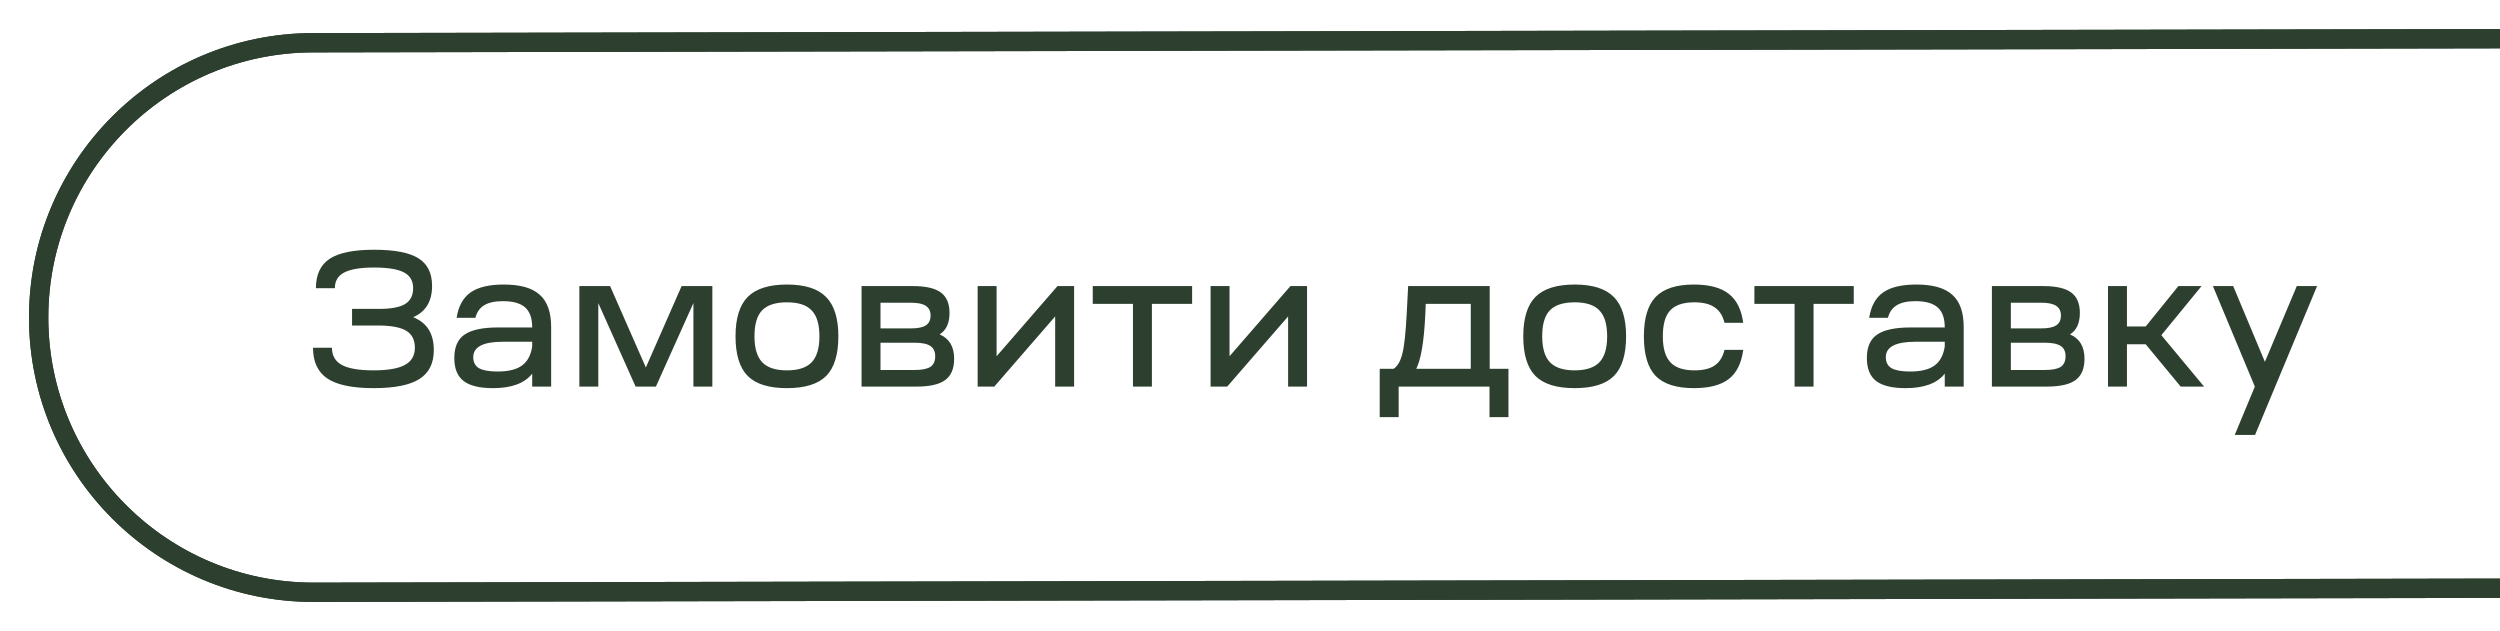 <svg width="194" height="49" viewBox="0 0 194 49" fill="none" xmlns="http://www.w3.org/2000/svg">
<g filter="url(#filter0_f_133_1272)">
<path d="M195 3L24.283 3.316C12.522 3.338 3 12.878 3 24.638V24.638C3 36.43 12.57 45.982 24.362 45.961L195 45.645" stroke="#2D3F2F" stroke-width="1.5"/>
</g>
<path d="M195 3L24.283 3.316C12.522 3.338 3 12.878 3 24.638V24.638C3 36.43 12.57 45.982 24.362 45.961L195 45.645" stroke="#2D3F2F" stroke-width="1.5"/>
<path d="M24.29 26.985H25.759C25.759 27.595 26.015 28.04 26.524 28.32C27.044 28.6 27.864 28.74 28.985 28.74C30.095 28.74 30.904 28.6 31.415 28.32C31.934 28.04 32.194 27.595 32.194 26.985C32.194 26.375 31.97 25.935 31.52 25.665C31.07 25.395 30.345 25.26 29.345 25.26H27.32V23.97H29.419C30.349 23.97 31.02 23.845 31.43 23.595C31.849 23.345 32.059 22.93 32.059 22.35C32.059 21.79 31.82 21.385 31.34 21.135C30.86 20.885 30.09 20.76 29.029 20.76C27.97 20.76 27.195 20.89 26.704 21.15C26.224 21.4 25.985 21.805 25.985 22.365H24.515C24.515 21.315 24.869 20.555 25.579 20.085C26.29 19.615 27.439 19.38 29.029 19.38C30.619 19.38 31.765 19.6 32.465 20.04C33.175 20.48 33.529 21.195 33.529 22.185C33.529 23.385 33.039 24.195 32.059 24.615C33.13 25.035 33.664 25.885 33.664 27.165C33.664 28.195 33.289 28.945 32.539 29.415C31.799 29.885 30.614 30.12 28.985 30.12C27.345 30.12 26.149 29.87 25.399 29.37C24.66 28.87 24.29 28.075 24.29 26.985ZM38.254 30.12C37.214 30.12 36.454 29.935 35.974 29.565C35.494 29.195 35.254 28.6 35.254 27.78C35.254 26.93 35.519 26.325 36.049 25.965C36.589 25.595 37.454 25.41 38.644 25.41H41.299C41.299 24.7 41.119 24.185 40.759 23.865C40.399 23.535 39.824 23.37 39.034 23.37C38.404 23.37 37.919 23.475 37.579 23.685C37.239 23.885 37.009 24.21 36.889 24.66H35.434C35.574 23.76 35.934 23.105 36.514 22.695C37.094 22.285 37.954 22.08 39.094 22.08C40.374 22.08 41.304 22.345 41.884 22.875C42.474 23.395 42.769 24.23 42.769 25.38V30H41.299V28.995C40.709 29.745 39.694 30.12 38.254 30.12ZM36.724 27.72C36.724 28.11 36.874 28.395 37.174 28.575C37.484 28.745 37.959 28.83 38.599 28.83C39.449 28.83 40.084 28.675 40.504 28.365C40.934 28.055 41.199 27.56 41.299 26.88V26.52H39.019C37.489 26.52 36.724 26.92 36.724 27.72ZM44.958 30V22.2H47.343L50.118 28.515L52.893 22.2H55.278V30H53.808V23.52L50.898 30H49.323L46.428 23.52V30H44.958ZM58.022 23.04C58.662 22.4 59.677 22.08 61.067 22.08C62.457 22.08 63.467 22.4 64.097 23.04C64.737 23.68 65.057 24.7 65.057 26.1C65.057 27.51 64.742 28.535 64.112 29.175C63.482 29.805 62.467 30.12 61.067 30.12C59.667 30.12 58.652 29.805 58.022 29.175C57.392 28.535 57.077 27.51 57.077 26.1C57.077 24.7 57.392 23.68 58.022 23.04ZM58.547 26.1C58.547 27.02 58.747 27.69 59.147 28.11C59.547 28.53 60.187 28.74 61.067 28.74C61.947 28.74 62.587 28.53 62.987 28.11C63.387 27.69 63.587 27.02 63.587 26.1C63.587 25.17 63.387 24.5 62.987 24.09C62.597 23.67 61.957 23.46 61.067 23.46C60.177 23.46 59.532 23.67 59.132 24.09C58.742 24.5 58.547 25.17 58.547 26.1ZM66.857 30V22.2H70.847C71.837 22.2 72.557 22.365 73.007 22.695C73.457 23.025 73.682 23.555 73.682 24.285C73.682 25.075 73.427 25.63 72.917 25.95C73.667 26.27 74.042 26.9 74.042 27.84C74.042 28.6 73.812 29.15 73.352 29.49C72.892 29.83 72.147 30 71.117 30H66.857ZM70.982 26.595H68.327V28.71H70.982C71.542 28.71 71.947 28.63 72.197 28.47C72.447 28.3 72.572 28.025 72.572 27.645C72.572 27.275 72.447 27.01 72.197 26.85C71.947 26.68 71.542 26.595 70.982 26.595ZM68.327 25.485H70.667C71.217 25.485 71.612 25.405 71.852 25.245C72.092 25.085 72.212 24.83 72.212 24.48C72.212 24.14 72.087 23.89 71.837 23.73C71.597 23.57 71.212 23.49 70.682 23.49H68.327V25.485ZM77.156 30H75.866V22.2H77.336V27.645L82.061 22.2H83.351V30H81.881V24.555L77.156 30ZM92.508 23.58H89.388V30H87.918V23.58H84.798V22.2H92.508V23.58ZM95.232 30H93.942V22.2H95.412V27.645L100.137 22.2H101.427V30H99.957V24.555L95.232 30ZM108.536 32.37H107.066V28.62H108.146C108.456 28.41 108.681 28.02 108.821 27.45C108.971 26.88 109.086 25.815 109.166 24.255L109.271 22.2H115.601V28.62H117.056V32.37H115.586V30H108.536V32.37ZM109.901 28.62H114.131V23.58H110.636L110.606 24.375C110.506 26.475 110.271 27.89 109.901 28.62ZM119.15 23.04C119.79 22.4 120.805 22.08 122.195 22.08C123.585 22.08 124.595 22.4 125.225 23.04C125.865 23.68 126.185 24.7 126.185 26.1C126.185 27.51 125.87 28.535 125.24 29.175C124.61 29.805 123.595 30.12 122.195 30.12C120.795 30.12 119.78 29.805 119.15 29.175C118.52 28.535 118.205 27.51 118.205 26.1C118.205 24.7 118.52 23.68 119.15 23.04ZM119.675 26.1C119.675 27.02 119.875 27.69 120.275 28.11C120.675 28.53 121.315 28.74 122.195 28.74C123.075 28.74 123.715 28.53 124.115 28.11C124.515 27.69 124.715 27.02 124.715 26.1C124.715 25.17 124.515 24.5 124.115 24.09C123.725 23.67 123.085 23.46 122.195 23.46C121.305 23.46 120.66 23.67 120.26 24.09C119.87 24.5 119.675 25.17 119.675 26.1ZM131.45 30.12C130.09 30.12 129.1 29.805 128.48 29.175C127.87 28.535 127.565 27.51 127.565 26.1C127.565 24.7 127.87 23.68 128.48 23.04C129.1 22.4 130.09 22.08 131.45 22.08C132.64 22.08 133.54 22.32 134.15 22.8C134.76 23.27 135.135 24.02 135.275 25.05H133.82C133.69 24.5 133.435 24.1 133.055 23.85C132.685 23.59 132.16 23.46 131.48 23.46C130.62 23.46 129.995 23.67 129.605 24.09C129.225 24.5 129.035 25.17 129.035 26.1C129.035 27.02 129.23 27.69 129.62 28.11C130.01 28.53 130.63 28.74 131.48 28.74C132.16 28.74 132.685 28.615 133.055 28.365C133.435 28.105 133.69 27.7 133.82 27.15H135.275C135.135 28.19 134.76 28.945 134.15 29.415C133.54 29.885 132.64 30.12 131.45 30.12ZM143.851 23.58H140.731V30H139.261V23.58H136.141V22.2H143.851V23.58ZM147.868 30.12C146.828 30.12 146.068 29.935 145.588 29.565C145.108 29.195 144.868 28.6 144.868 27.78C144.868 26.93 145.133 26.325 145.663 25.965C146.203 25.595 147.068 25.41 148.258 25.41H150.913C150.913 24.7 150.733 24.185 150.373 23.865C150.013 23.535 149.438 23.37 148.648 23.37C148.018 23.37 147.533 23.475 147.193 23.685C146.853 23.885 146.623 24.21 146.503 24.66H145.048C145.188 23.76 145.548 23.105 146.128 22.695C146.708 22.285 147.568 22.08 148.708 22.08C149.988 22.08 150.918 22.345 151.498 22.875C152.088 23.395 152.383 24.23 152.383 25.38V30H150.913V28.995C150.323 29.745 149.308 30.12 147.868 30.12ZM146.338 27.72C146.338 28.11 146.488 28.395 146.788 28.575C147.098 28.745 147.573 28.83 148.213 28.83C149.063 28.83 149.698 28.675 150.118 28.365C150.548 28.055 150.813 27.56 150.913 26.88V26.52H148.633C147.103 26.52 146.338 26.92 146.338 27.72ZM154.572 30V22.2H158.562C159.552 22.2 160.272 22.365 160.722 22.695C161.172 23.025 161.397 23.555 161.397 24.285C161.397 25.075 161.142 25.63 160.632 25.95C161.382 26.27 161.757 26.9 161.757 27.84C161.757 28.6 161.527 29.15 161.067 29.49C160.607 29.83 159.862 30 158.832 30H154.572ZM158.697 26.595H156.042V28.71H158.697C159.257 28.71 159.662 28.63 159.912 28.47C160.162 28.3 160.287 28.025 160.287 27.645C160.287 27.275 160.162 27.01 159.912 26.85C159.662 26.68 159.257 26.595 158.697 26.595ZM156.042 25.485H158.382C158.932 25.485 159.327 25.405 159.567 25.245C159.807 25.085 159.927 24.83 159.927 24.48C159.927 24.14 159.802 23.89 159.552 23.73C159.312 23.57 158.927 23.49 158.397 23.49H156.042V25.485ZM165.051 30H163.581V22.2H165.051V25.335H166.506L169.041 22.2H170.841L167.721 26.01L171.036 30H169.221L166.506 26.715H165.051V30ZM174.976 30L171.721 22.2H173.296L175.756 28.08L178.231 22.2H179.806L174.991 33.75H173.416L174.976 30Z" fill="#2D3F2F"/>
<defs>
<filter id="filter0_f_133_1272" x="0.25" y="0.25" width="196.751" height="48.46" filterUnits="userSpaceOnUse" color-interpolation-filters="sRGB">
<feFlood flood-opacity="0" result="BackgroundImageFix"/>
<feBlend mode="normal" in="SourceGraphic" in2="BackgroundImageFix" result="shape"/>
<feGaussianBlur stdDeviation="1" result="effect1_foregroundBlur_133_1272"/>
</filter>
</defs>
</svg>
